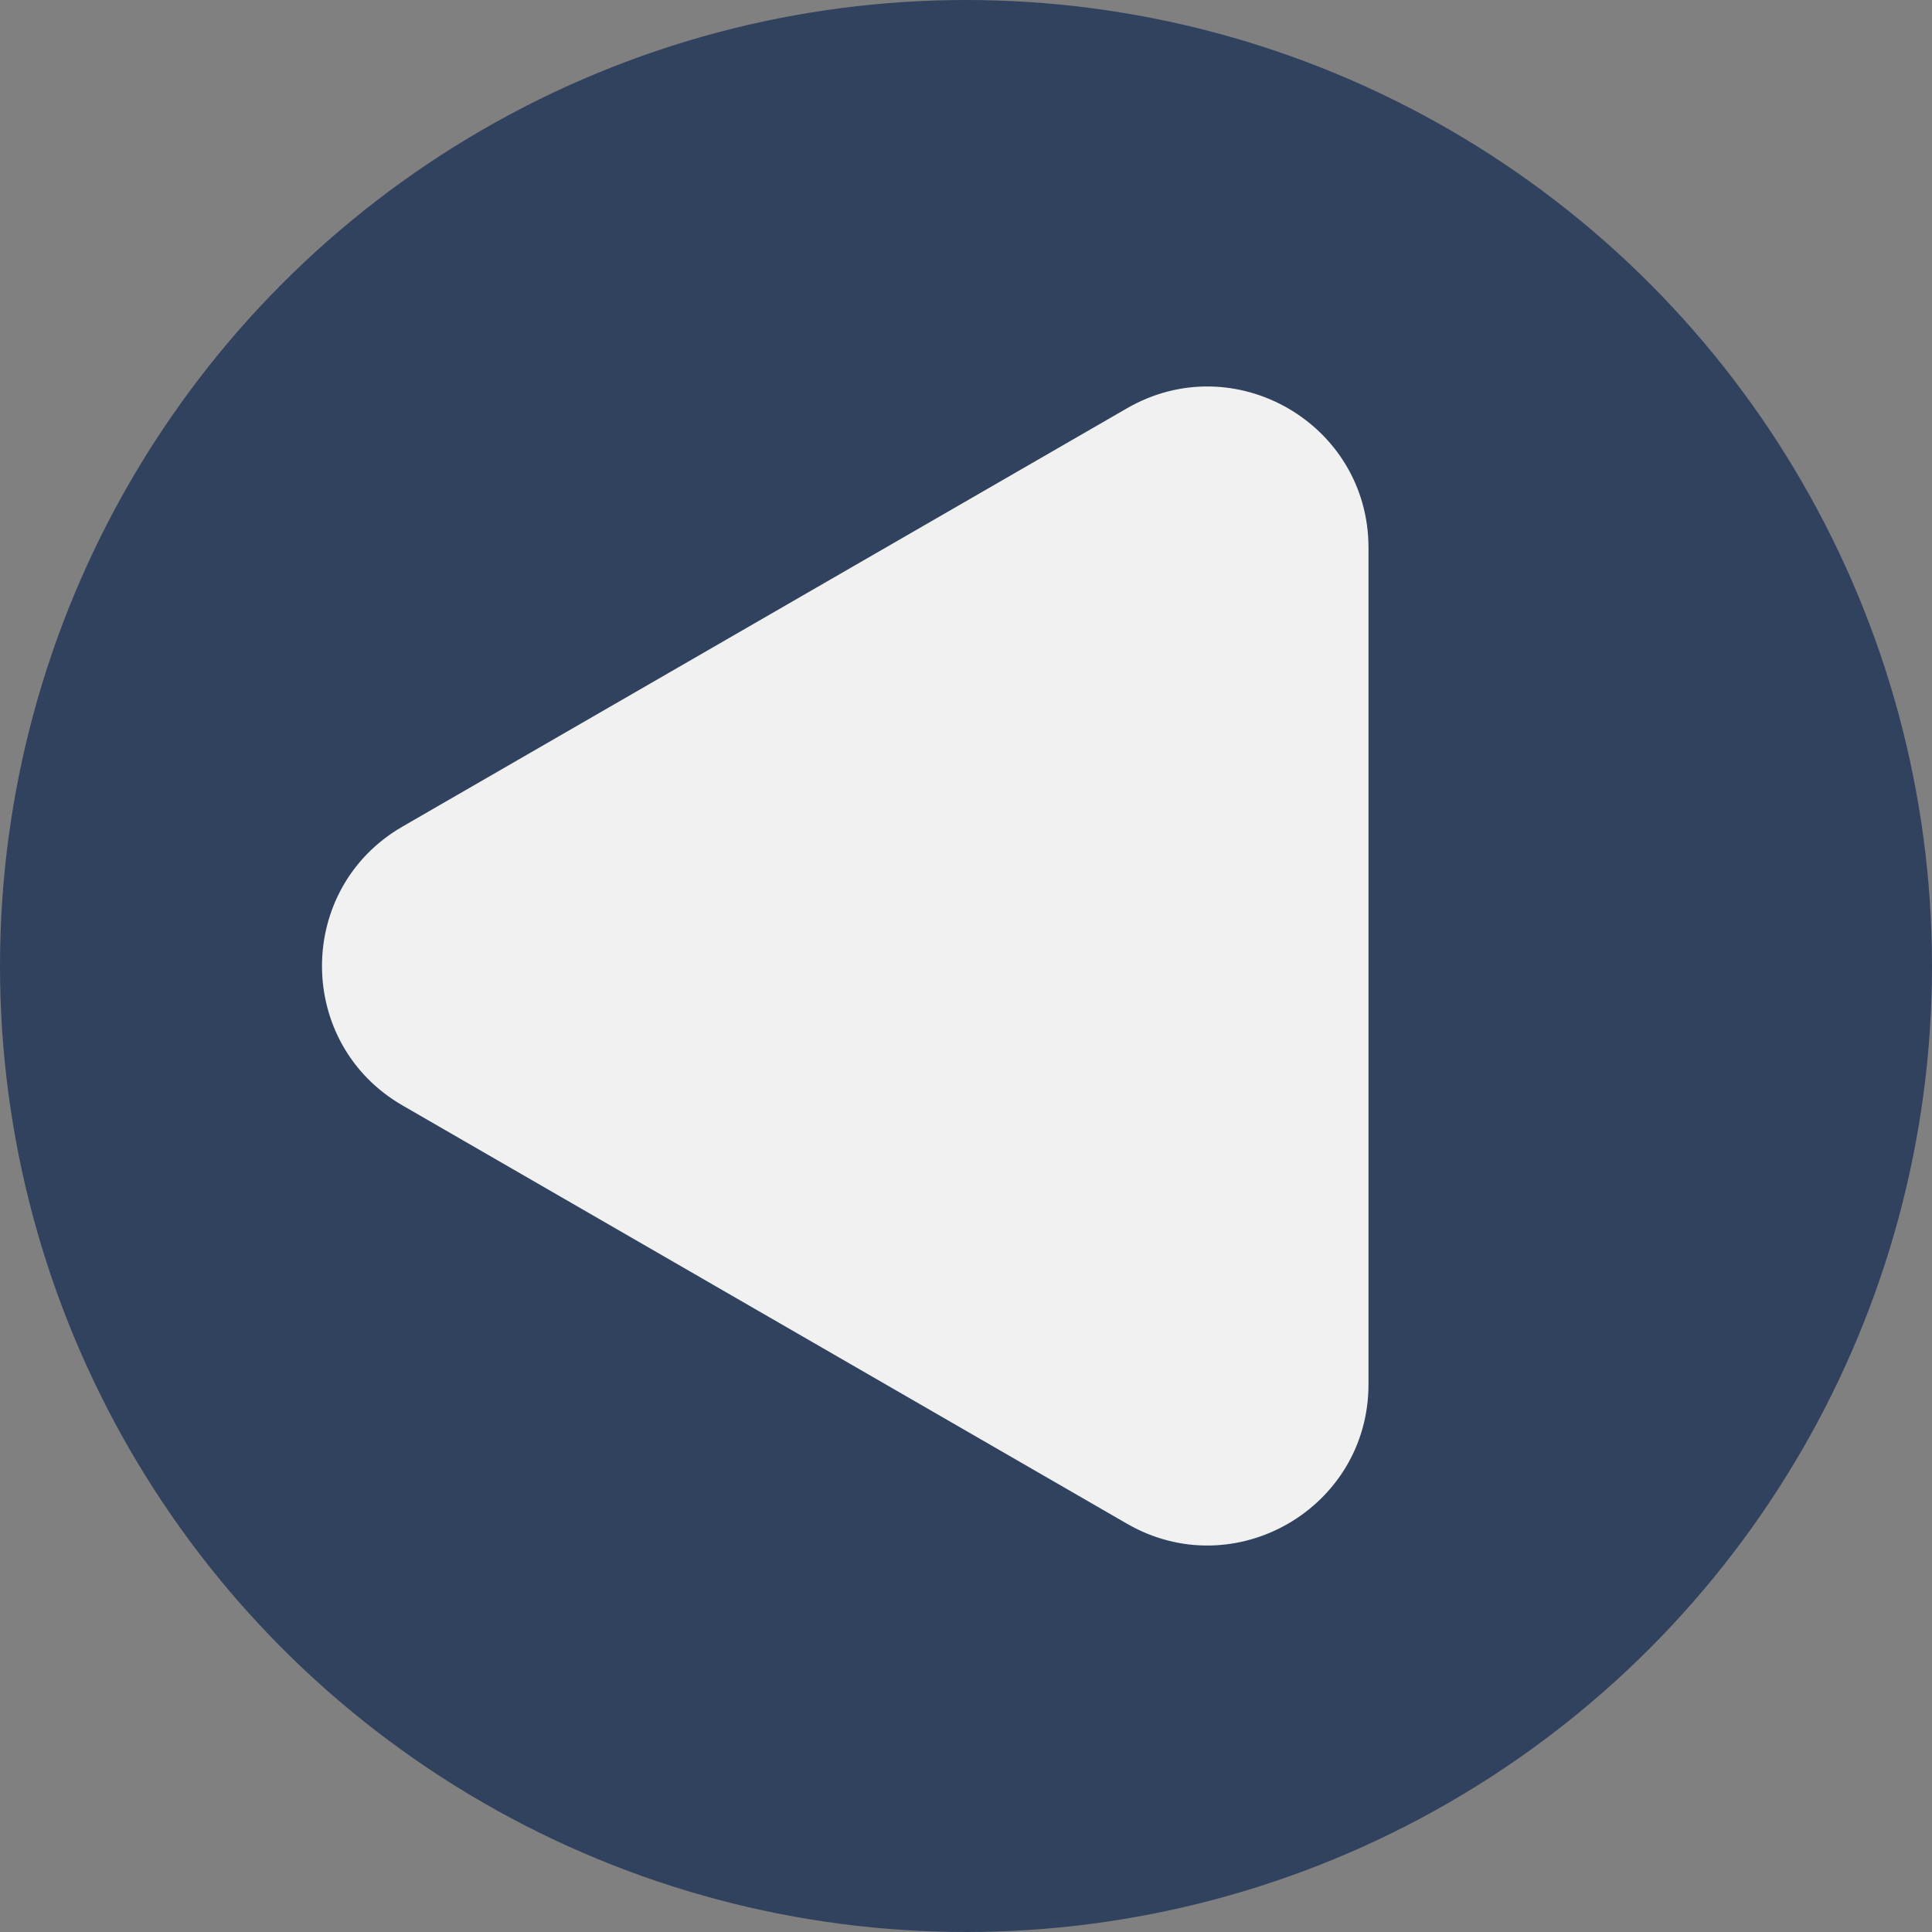 <svg width="120" height="120" viewBox="0 0 120 120" fill="none" xmlns="http://www.w3.org/2000/svg">
<rect x="0" y="0" width="120" height="120" fill="#808080" stroke="none"/>
<circle cx="60" cy="60" r="60" fill="#31425F"/>
<path d="M25 68.66C18.333 64.811 18.333 55.189 25 51.34L70 25.359C76.667 21.51 85 26.321 85 34.019V85.981C85 93.679 76.667 98.49 70 94.641L25 68.66Z" fill="#F1F1F1"/>
</svg>
